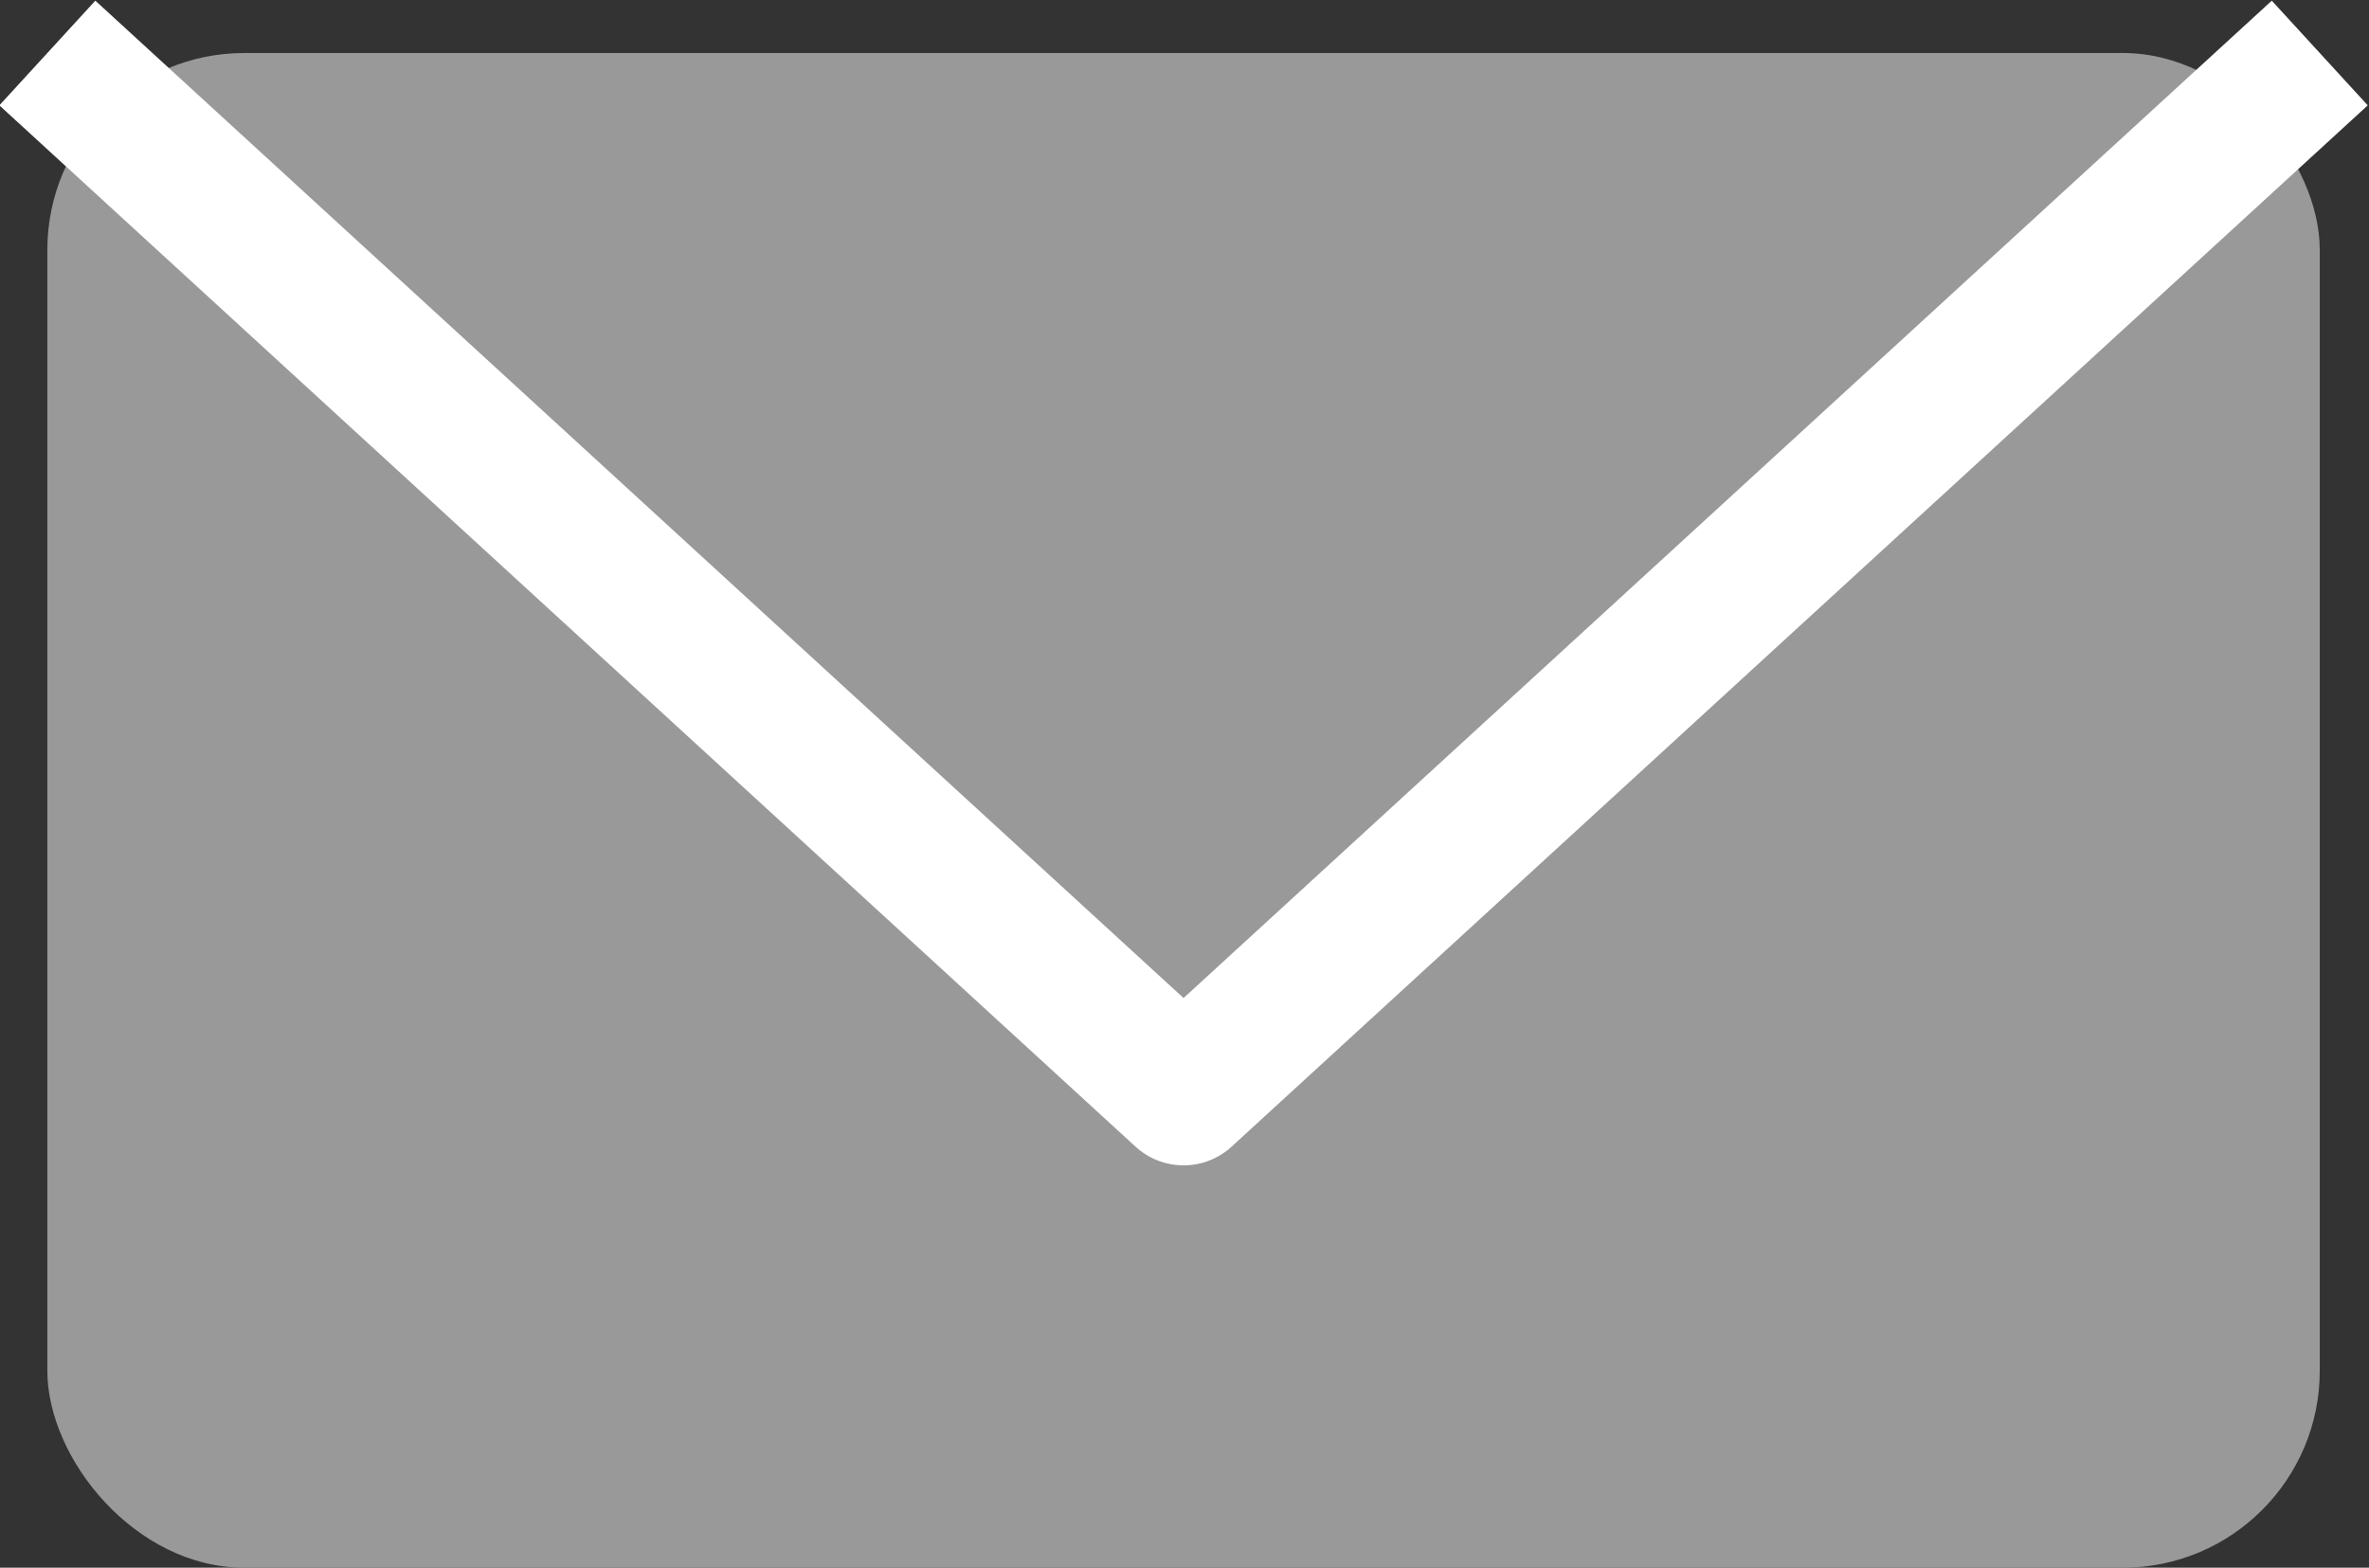 <svg xmlns="http://www.w3.org/2000/svg" viewBox="0 0 12.51 8.28"><rect x="0" y="0" width="12.51" height="8.28" fill="#333333" stroke="none"/><defs><style>.cls-1{fill:#999;}.cls-2{fill:none;stroke:#fff;stroke-linejoin:round;stroke-width:0.75px;}</style></defs><title>icon-contact</title><g id="レイヤー_2" data-name="レイヤー 2"><g id="レイヤー_2-2" data-name="レイヤー 2"><rect class="cls-1" x="0.25" y="0.28" width="12" height="8" rx="1.04"/><polyline class="cls-2" points="0.25 0.28 6.25 5.78 12.25 0.28"/></g></g></svg>